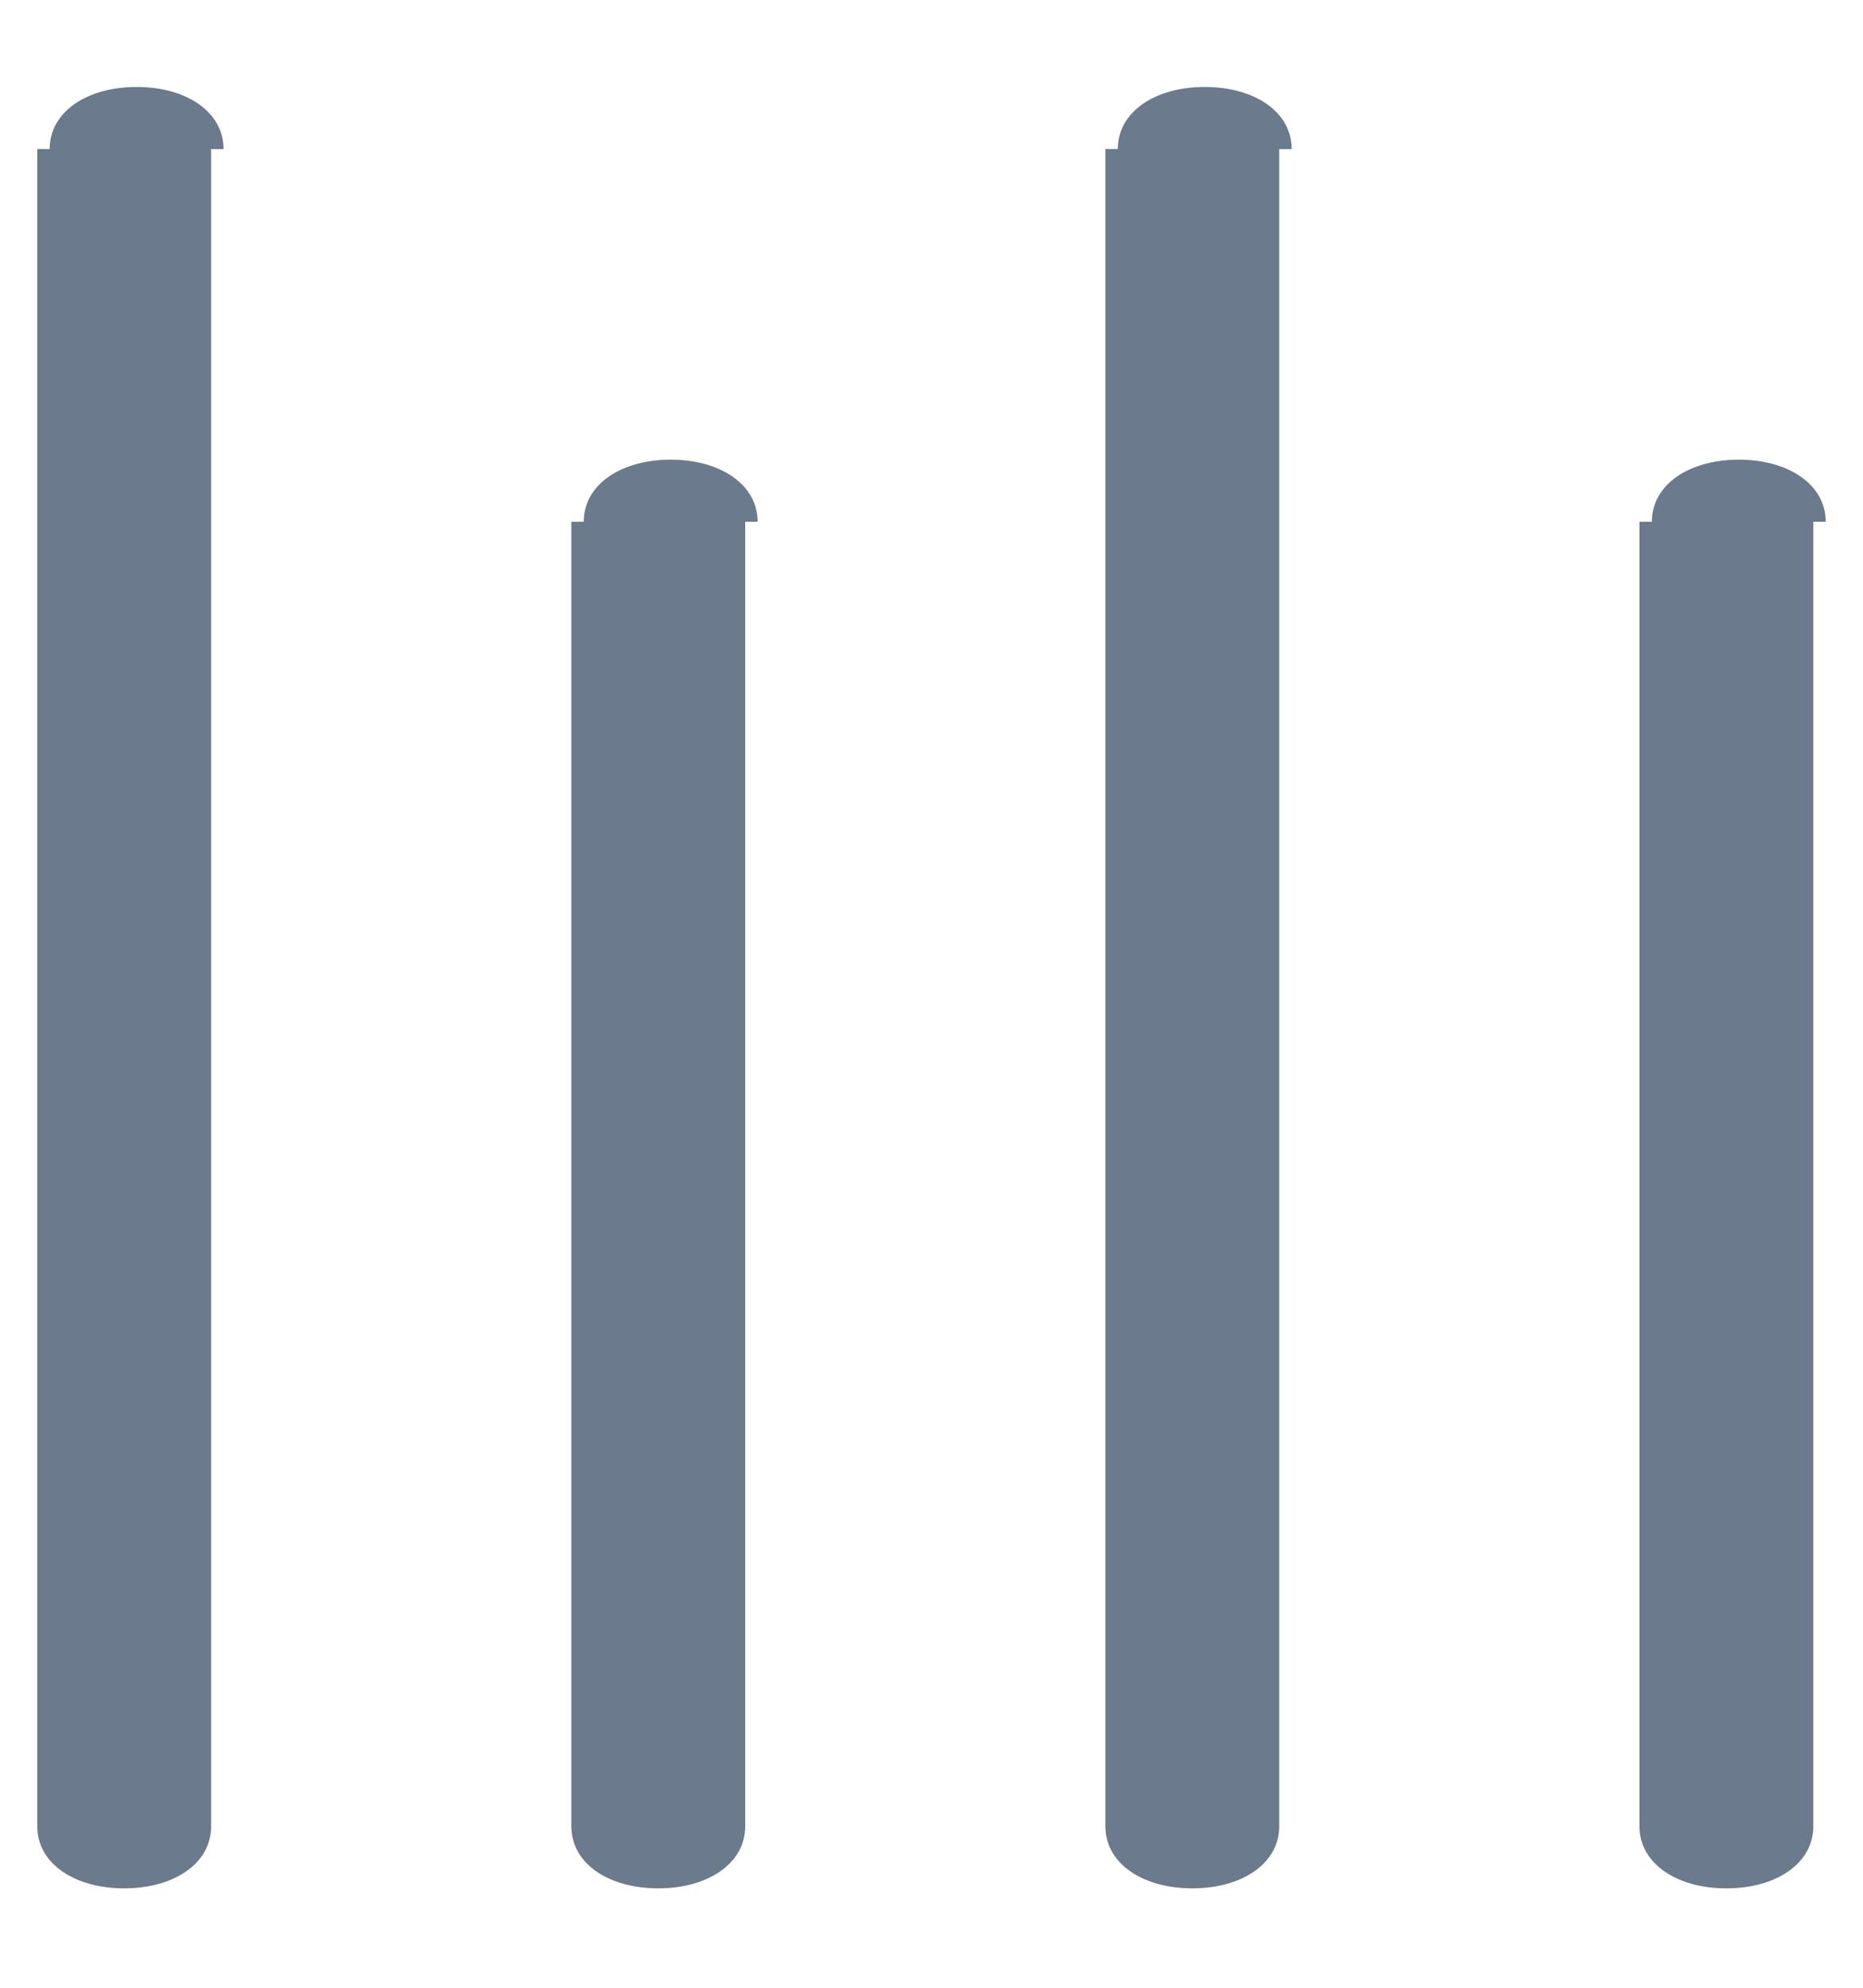 <svg width="15" height="16" viewBox="0 0 15 16" fill="none" xmlns="http://www.w3.org/2000/svg">
<path d="M4.6 4.2V14.7H6V4.2H4.6ZM4.6 14.7C4.6 15 4.9 15.2 5.3 15.2C5.7 15.2 6 15 6 14.7H4.6ZM6.1 4.2C6.1 3.9 5.8 3.7 5.4 3.7C5 3.7 4.7 3.9 4.7 4.2H6.1Z" fill="#6B7A8C"/>
<path d="M0.3 1.2V14.7H1.7V1.2H0.3ZM0.3 14.7C0.3 15 0.6 15.2 1 15.2C1.4 15.2 1.7 15 1.7 14.7H0.3ZM1.8 1.2C1.8 0.9 1.5 0.7 1.1 0.7C0.7 0.7 0.4 0.9 0.4 1.2H1.8Z" fill="#6B7A8C"/>
<path d="M8.9 1.2V14.7H10.3V1.2H8.9ZM8.9 14.7C8.9 15 9.2 15.2 9.6 15.2C10 15.2 10.3 15 10.3 14.7H8.9ZM10.4 1.2C10.4 0.9 10.1 0.7 9.7 0.7C9.3 0.7 9 0.9 9 1.2H10.4Z" fill="#6B7A8C"/>
<path d="M13.2 4.2V14.7H14.6V4.2H13.2ZM13.2 14.7C13.2 15 13.5 15.2 13.9 15.2C14.3 15.2 14.6 15 14.6 14.7H13.2ZM14.7 4.2C14.7 3.9 14.4 3.7 14 3.7C13.6 3.7 13.3 3.9 13.3 4.2H14.7Z" fill="#6B7A8C"/>
</svg>
